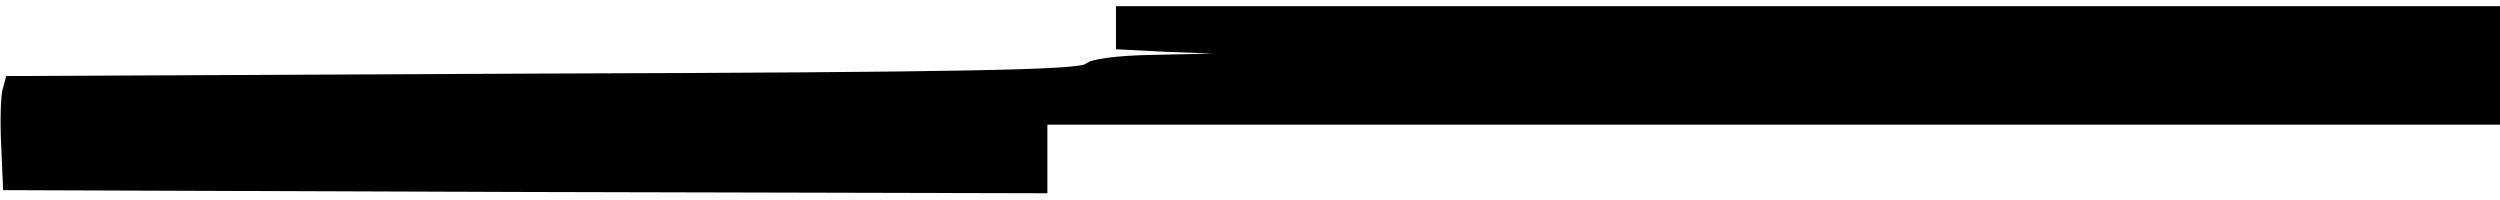 <?xml version="1.0" standalone="no"?>
<!DOCTYPE svg PUBLIC "-//W3C//DTD SVG 20010904//EN"
 "http://www.w3.org/TR/2001/REC-SVG-20010904/DTD/svg10.dtd">
<svg version="1.0" xmlns="http://www.w3.org/2000/svg"
 width="401pt" height="32pt" viewBox="0 0 401 32"
 preserveAspectRatio="xMidYMid meet">
<g transform="translate(0,32) scale(0.1,-0.1)"
fill="#000000" stroke="none">
<path d="M1790 275 l0 -34 78 -4 77 -3 -95 -2 c-61 -1 -101 -7 -108 -14 -10
-10 -202 -14 -873 -16 l-859 -4 -6 -22 c-3 -12 -4 -53 -2 -91 l3 -70 838 -3
837 -2 0 55 0 55 1165 0 1165 0 0 95 0 95 -1110 0 -1110 0 0 -35z"/>
</g>
</svg>
